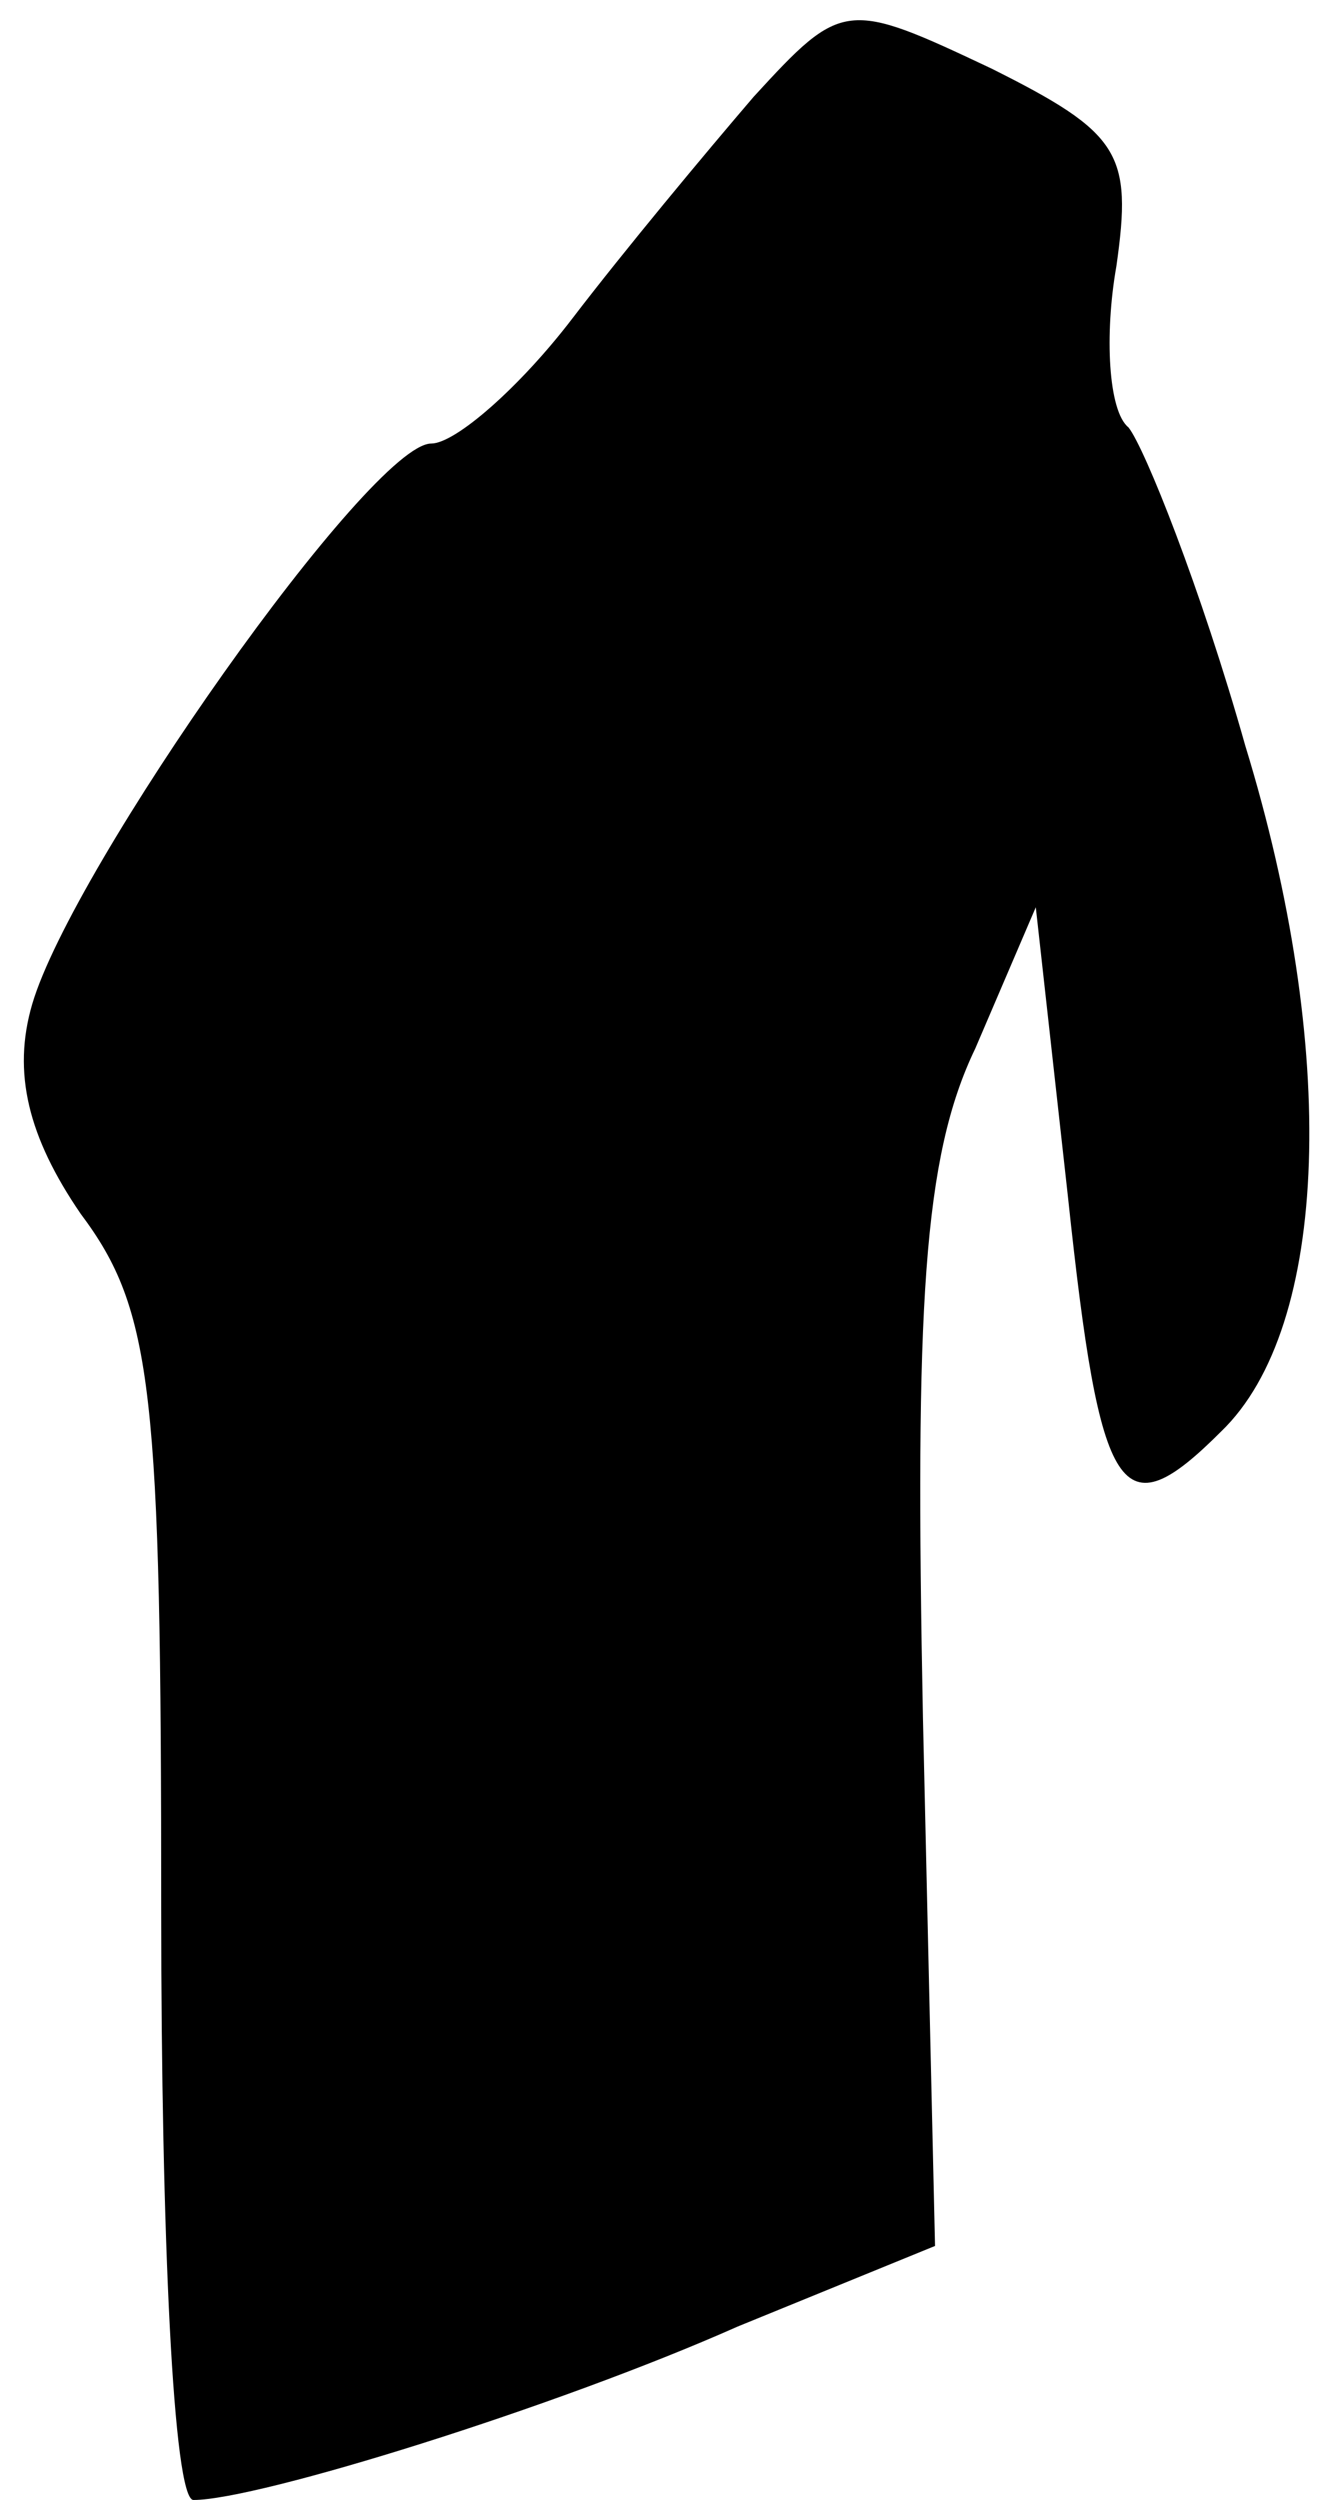 <?xml version="1.0" standalone="no"?>
<!DOCTYPE svg PUBLIC "-//W3C//DTD SVG 20010904//EN"
 "http://www.w3.org/TR/2001/REC-SVG-20010904/DTD/svg10.dtd">
<svg version="1.0" xmlns="http://www.w3.org/2000/svg"
 width="33pt" height="62pt" viewBox="0 0 33 62"
 preserveAspectRatio="xMidYMid meet">
<g transform="translate(0,62) scale(0.1,-0.1)"
fill="#000000" stroke="none">
<path fill="#000000" stroke="none" d="M187 596 c-12 -14 -32 -38 -45 -55 -13
-17 -29 -31 -35 -31 -15 0 -89 -105 -99 -139 -5 -17 -1 -33 12 -52 18 -24 20
-44 20 -173 0 -80 3 -146 8 -146 16 0 90 23 135 43 l49 20 -3 131 c-2 102 0
139 13 166 l15 35 8 -72 c8 -75 13 -83 38 -58 27 26 29 95 6 170 -11 39 -25
74 -29 79 -5 4 -6 23 -3 40 4 28 1 33 -31 49 -36 17 -37 17 -59 -7z"/>
</g>
</svg>
